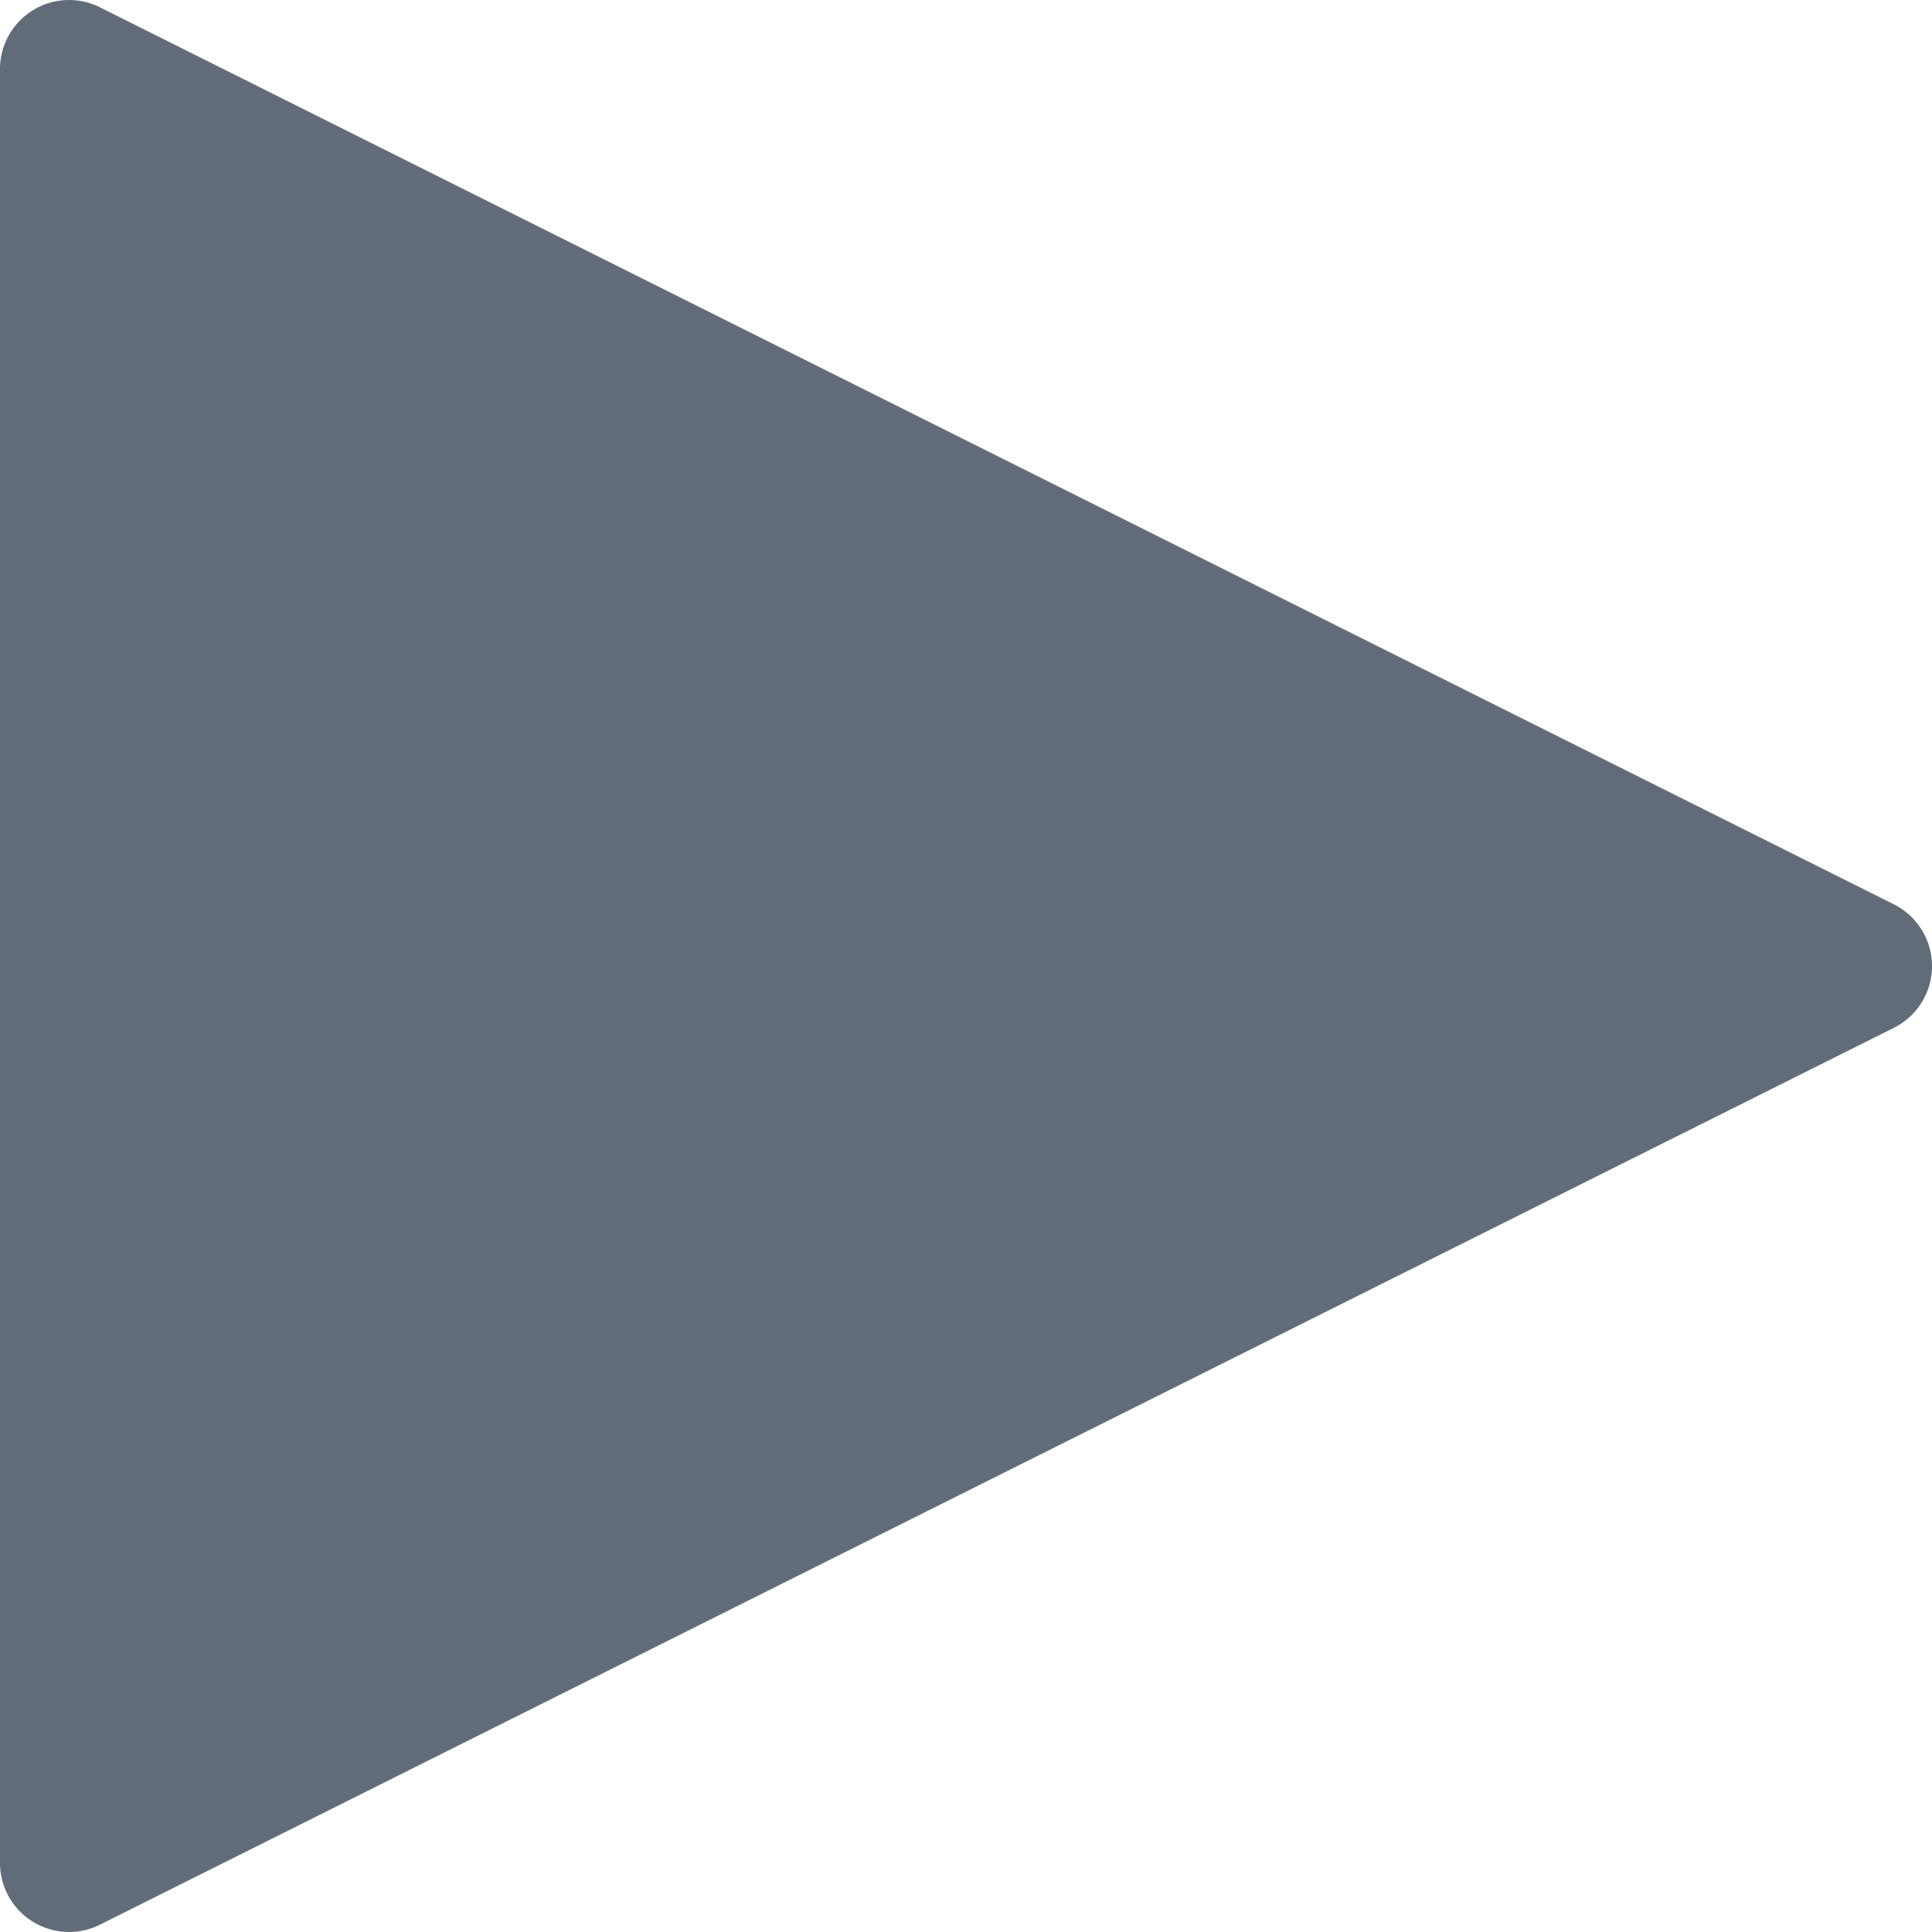 <svg xmlns="http://www.w3.org/2000/svg" width="12" height="12" viewBox="0 0 12 12">
    <path id="icon-play" fill="#616c78" d="M11.955 5.809a.429.429 0 0 0-.192-.192L.62.045A.429.429 0 0 0 0 .429v11.142a.429.429 0 0 0 .62.384l11.143-5.571a.429.429 0 0 0 .192-.575z"/>
</svg>
